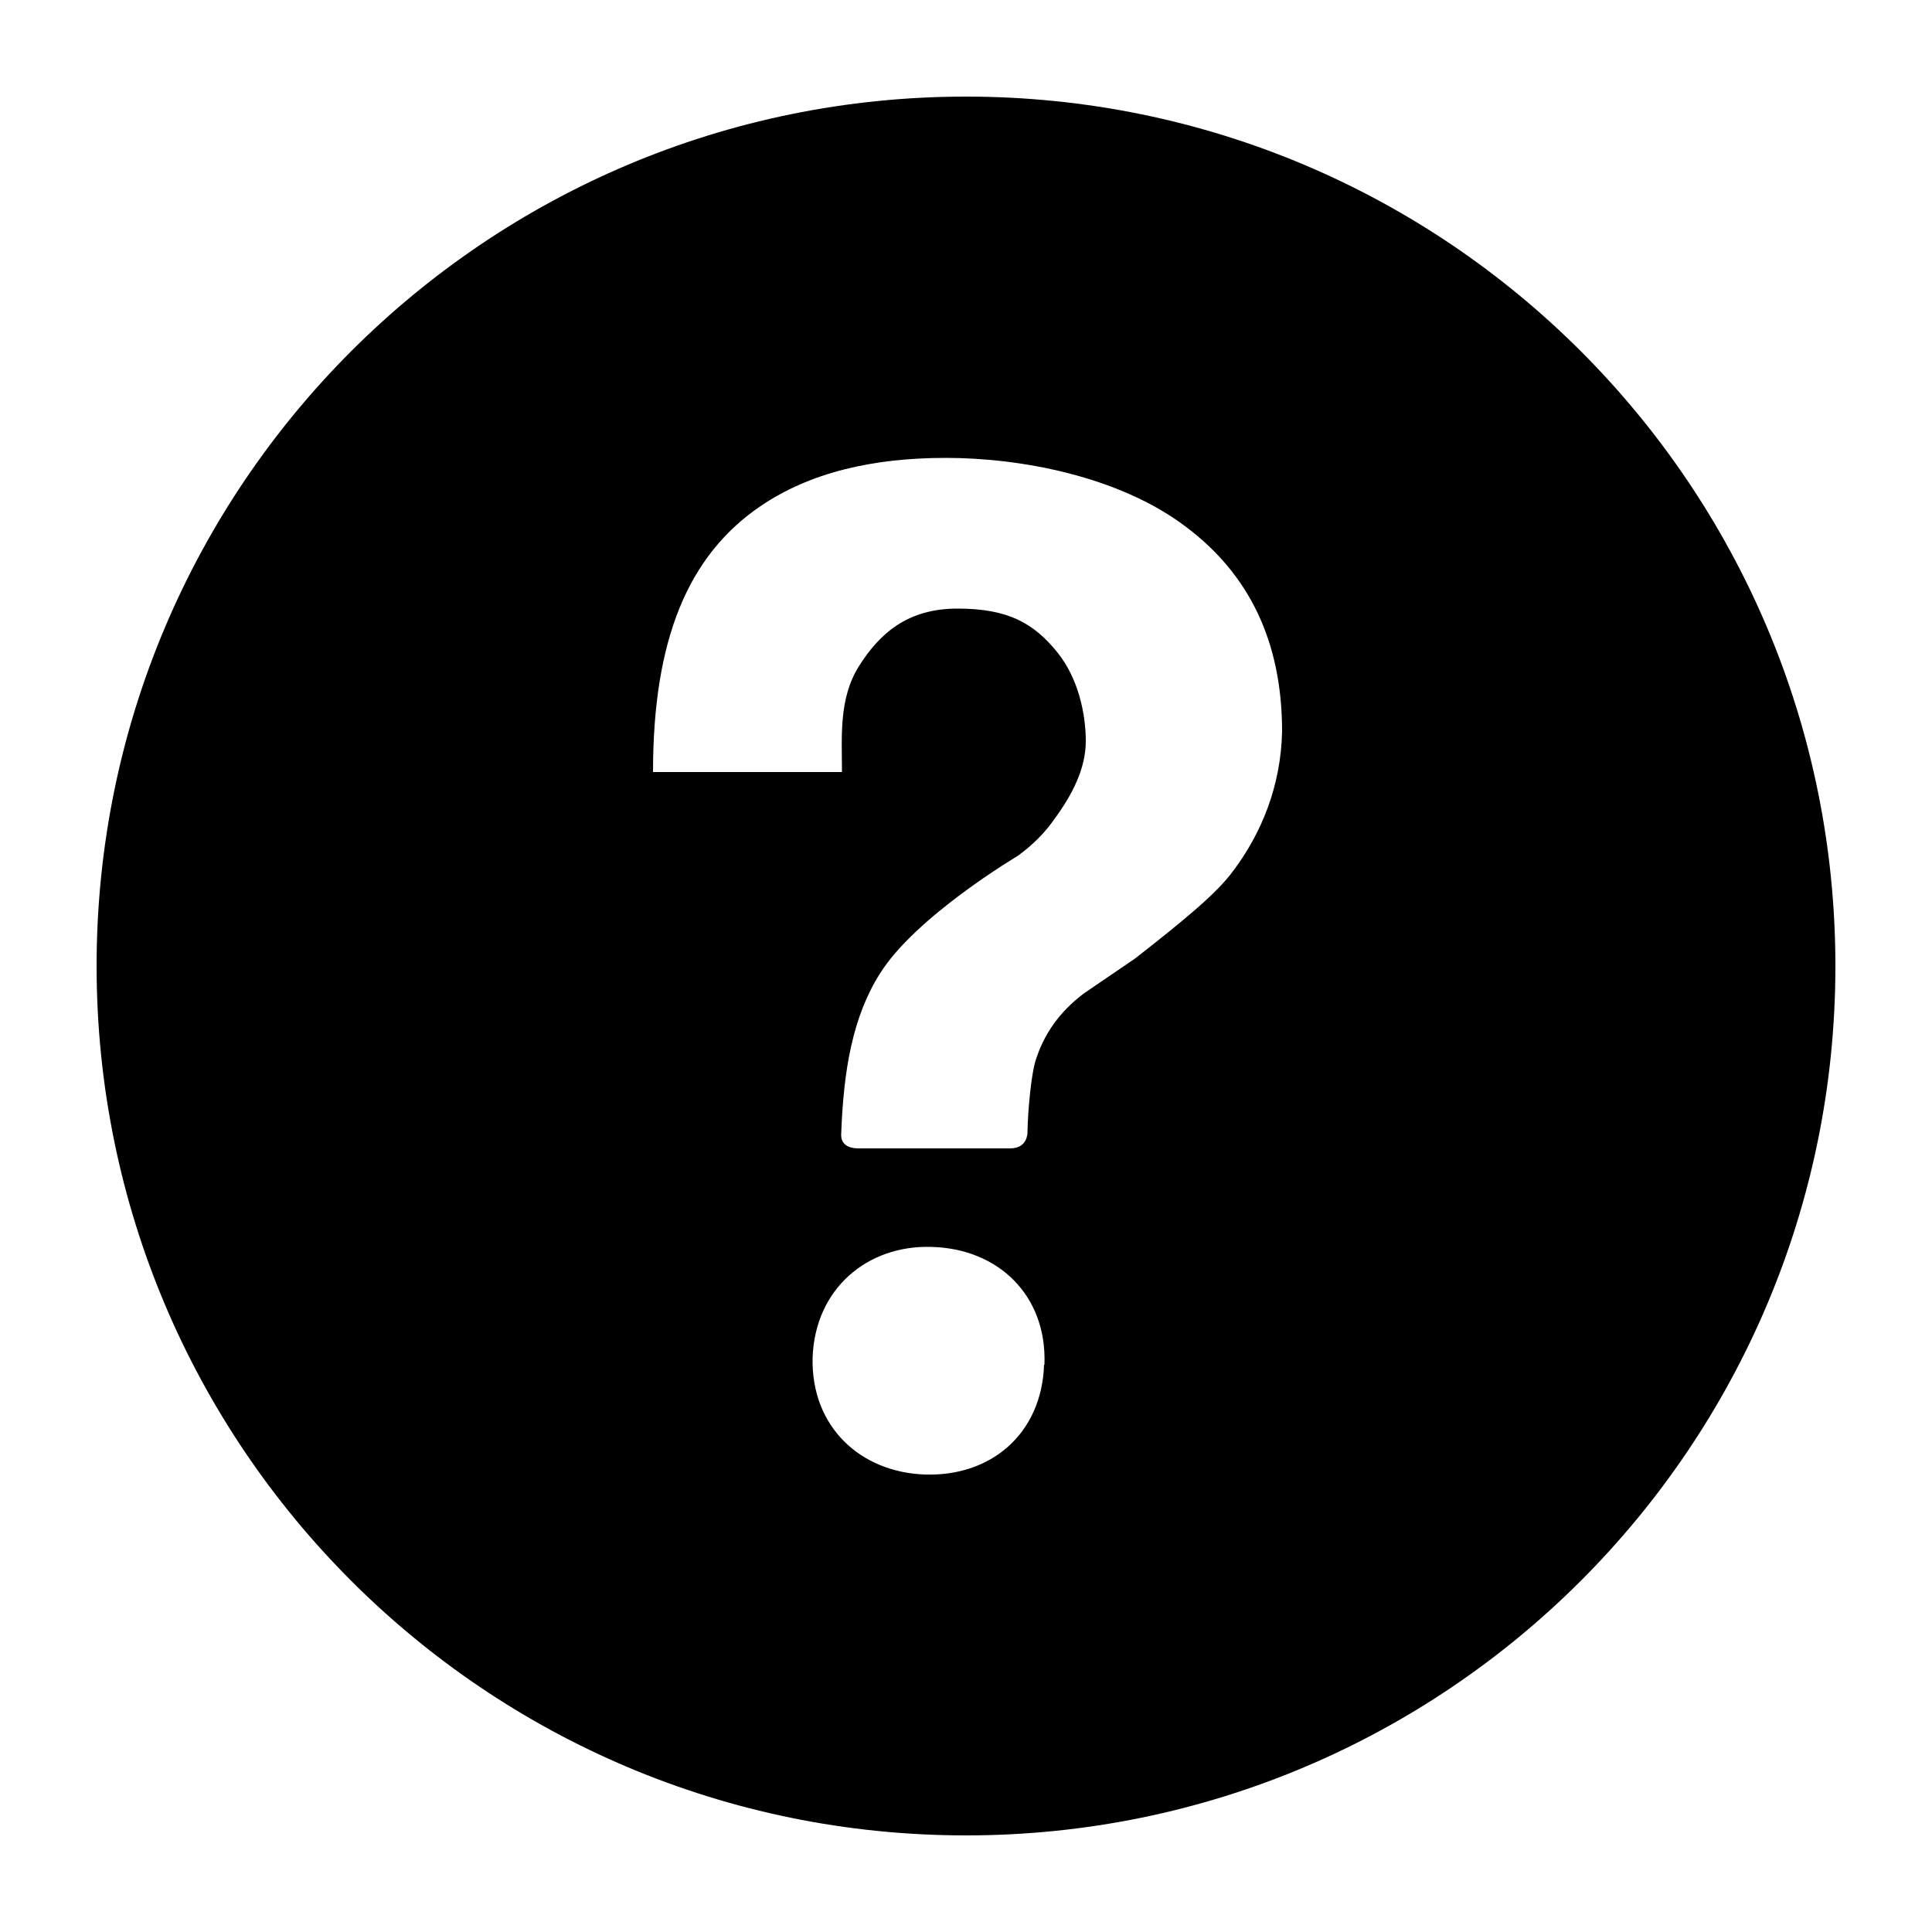 <?xml version="1.0" encoding="UTF-8"?>
<svg id="Layer_1" xmlns="http://www.w3.org/2000/svg" version="1.1" viewBox="0 0 500 500">
  <!-- Generator: Adobe Illustrator 29.1.0, SVG Export Plug-In . SVG Version: 2.1.0 Build 142)  -->
  <path d="M250,25C125.7,25,25,125.7,25,250s100.7,225,225,225,225-100.7,225-225S374.3,25,250,25M270.2,353.2c-.6,17.9-13.8,29-30.9,28.4-16.5-.6-29.4-12.2-29-30.2.6-17.9,14.2-29.2,30.7-28.7,17.3.4,30,12.5,29.3,30.5M319.2,225.3c-4.2,5.9-13.6,13.5-25.5,22.8l-13.2,9c-6.5,4.9-10.4,10.7-12.5,17.4-1.1,3.5-2,12.7-2.1,18.8-.1,1.3-.8,3.9-4.5,3.9h-39.2c-4.1,0-4.6-2.4-4.5-3.7.6-16.7,3-30.4,10-41.5,9.3-14.9,35.7-30.5,35.7-30.5,4.1-3,7.2-6.2,9.6-9.7,4.4-6,8-12.8,8-20s-2-16.3-7.3-22.9c-6.2-7.7-12.9-11.4-25.9-11.4s-20.2,6.5-25.5,14.9c-5.3,8.4-4.4,18.4-4.4,27.4h-48.9c0-34.2,9-56,27.8-68.8,12.8-8.7,29-12.5,48-12.5s44.7,4.6,62.2,17.9c16.2,12.2,24.8,29.5,24.8,52.9-.3,14.1-5.3,26.2-12.5,35.9"/>
</svg>